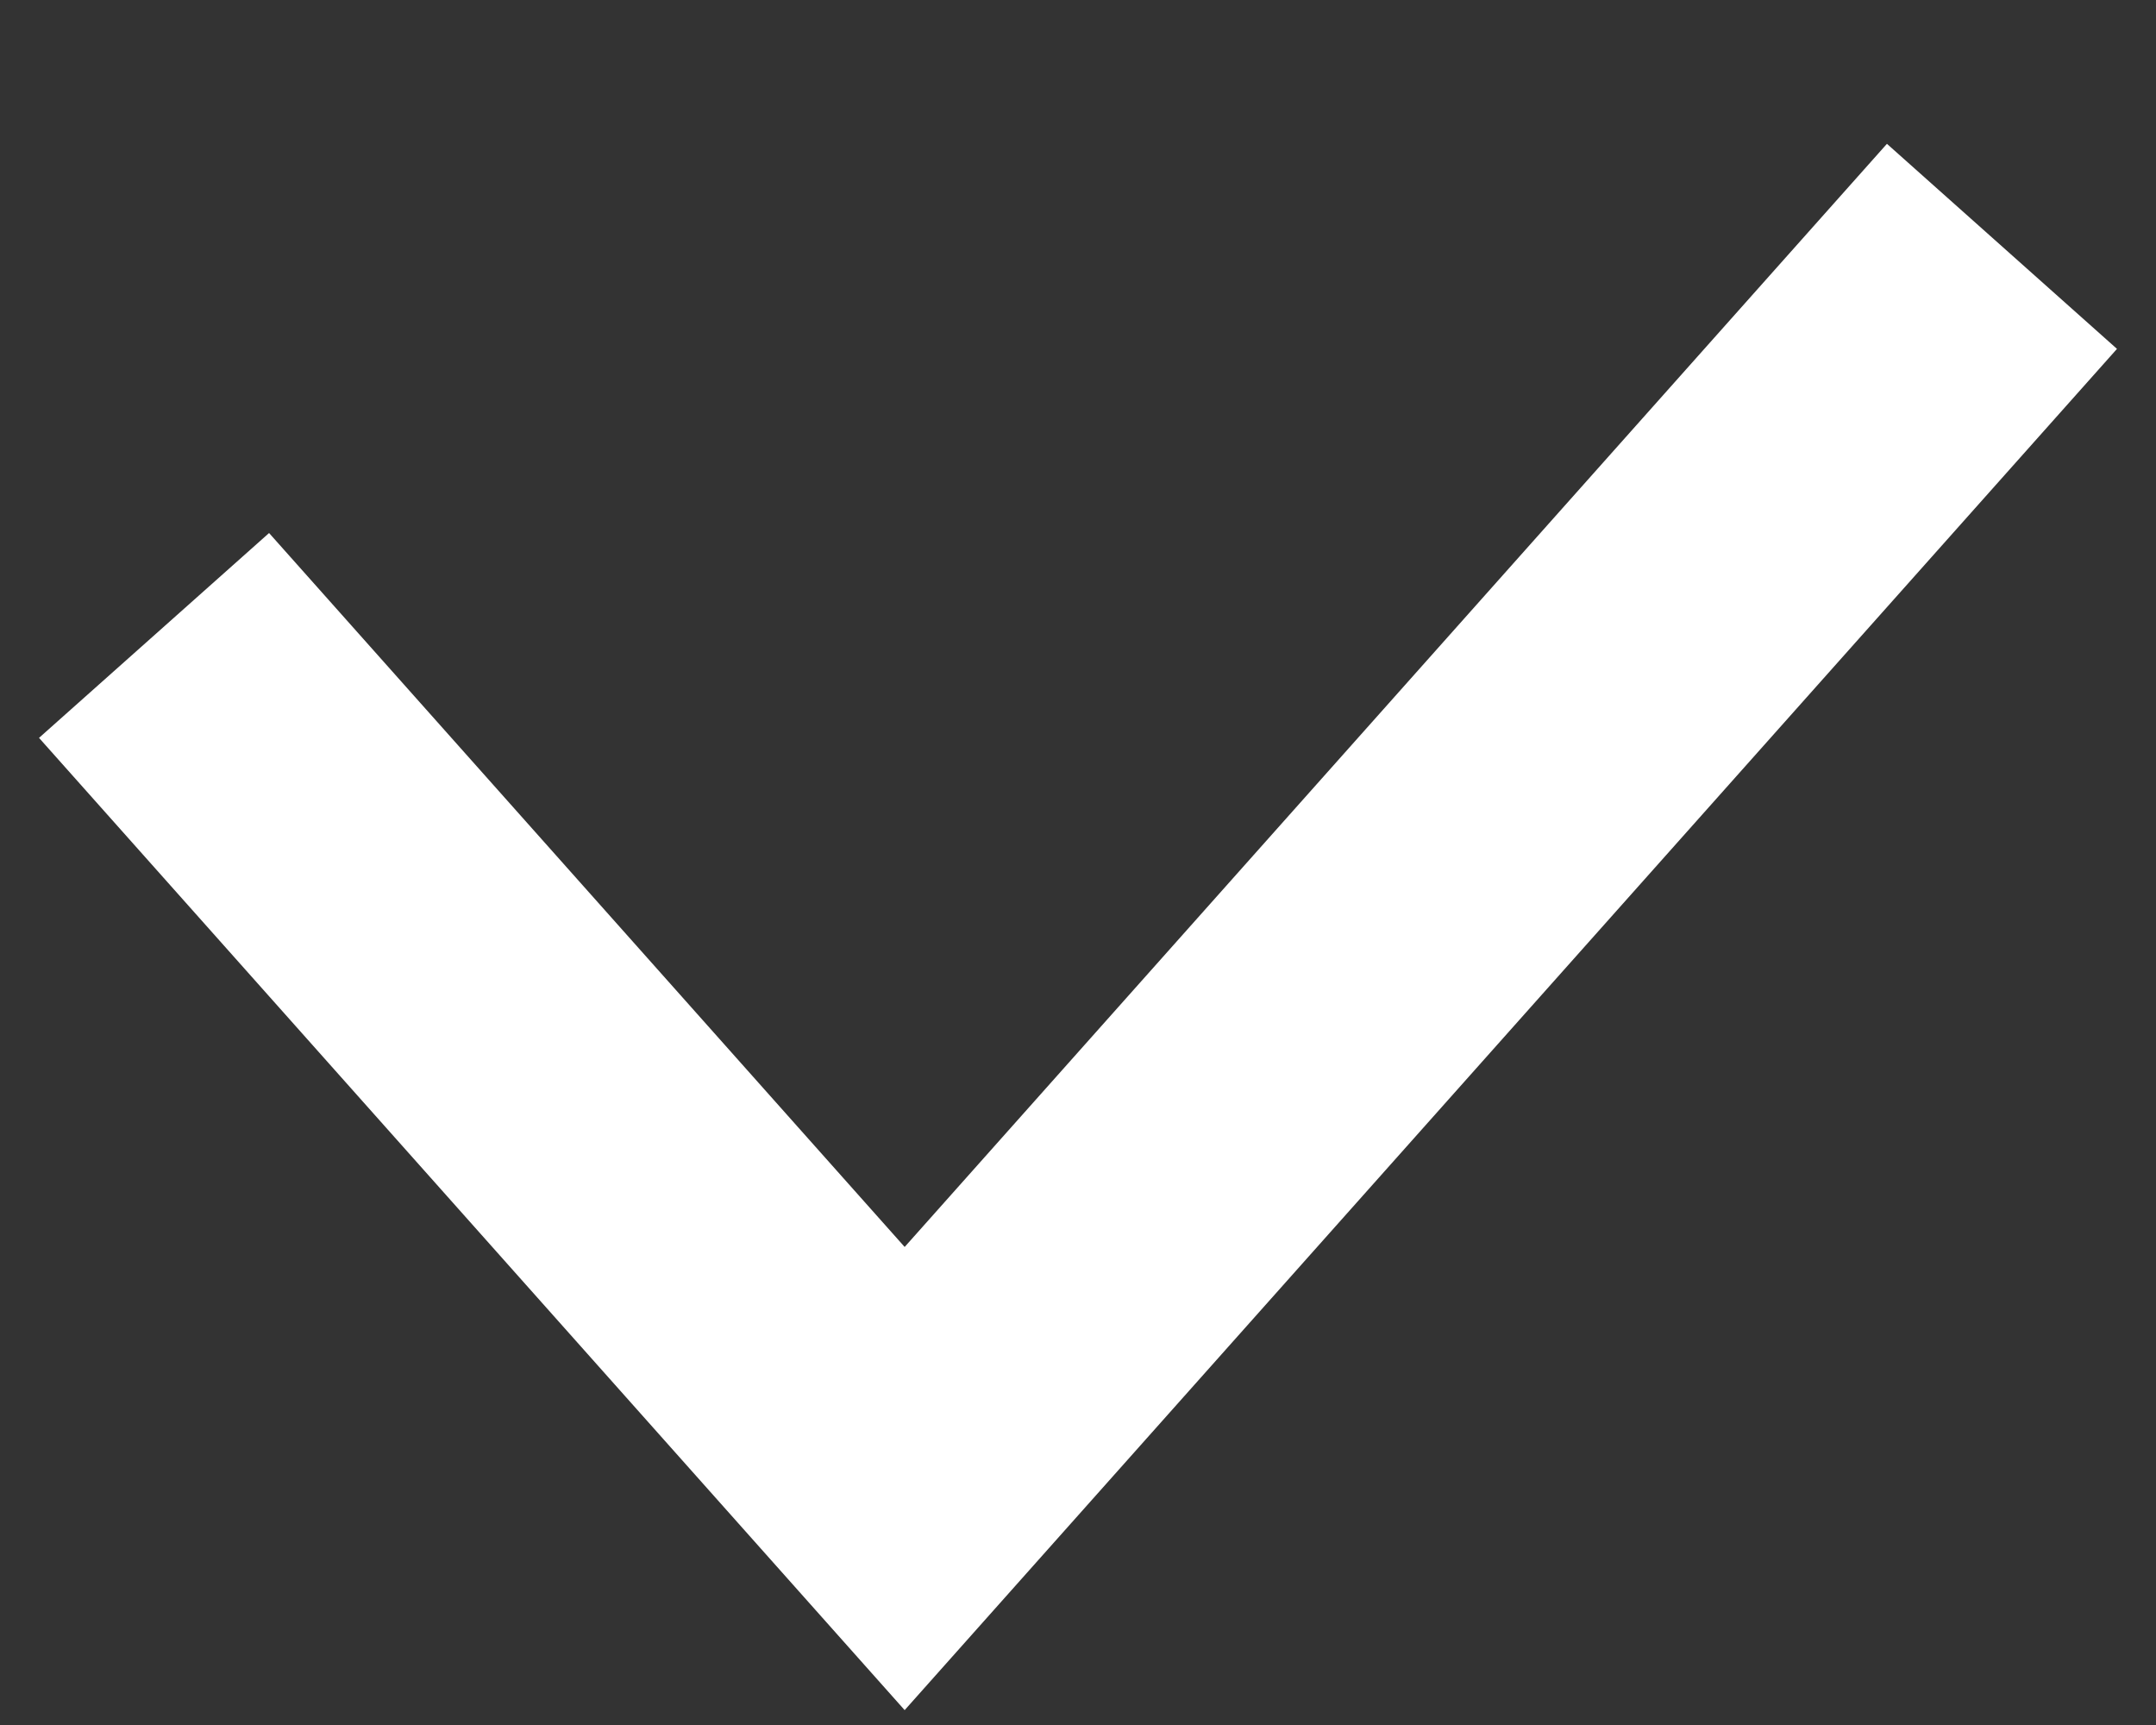 <svg width="10" height="8" viewBox="0 0 10 8" fill="none" xmlns="http://www.w3.org/2000/svg">
<rect x="0" y="0" width="10" height="8" fill="#333333" stroke="none"/>
<path fill-rule="evenodd" clip-rule="evenodd" d="M9.819 1.618L4.196 7.931L0.181 3.422L1.248 2.472L4.196 5.783L8.752 0.667L9.819 1.618Z" fill="white"/>
</svg>
